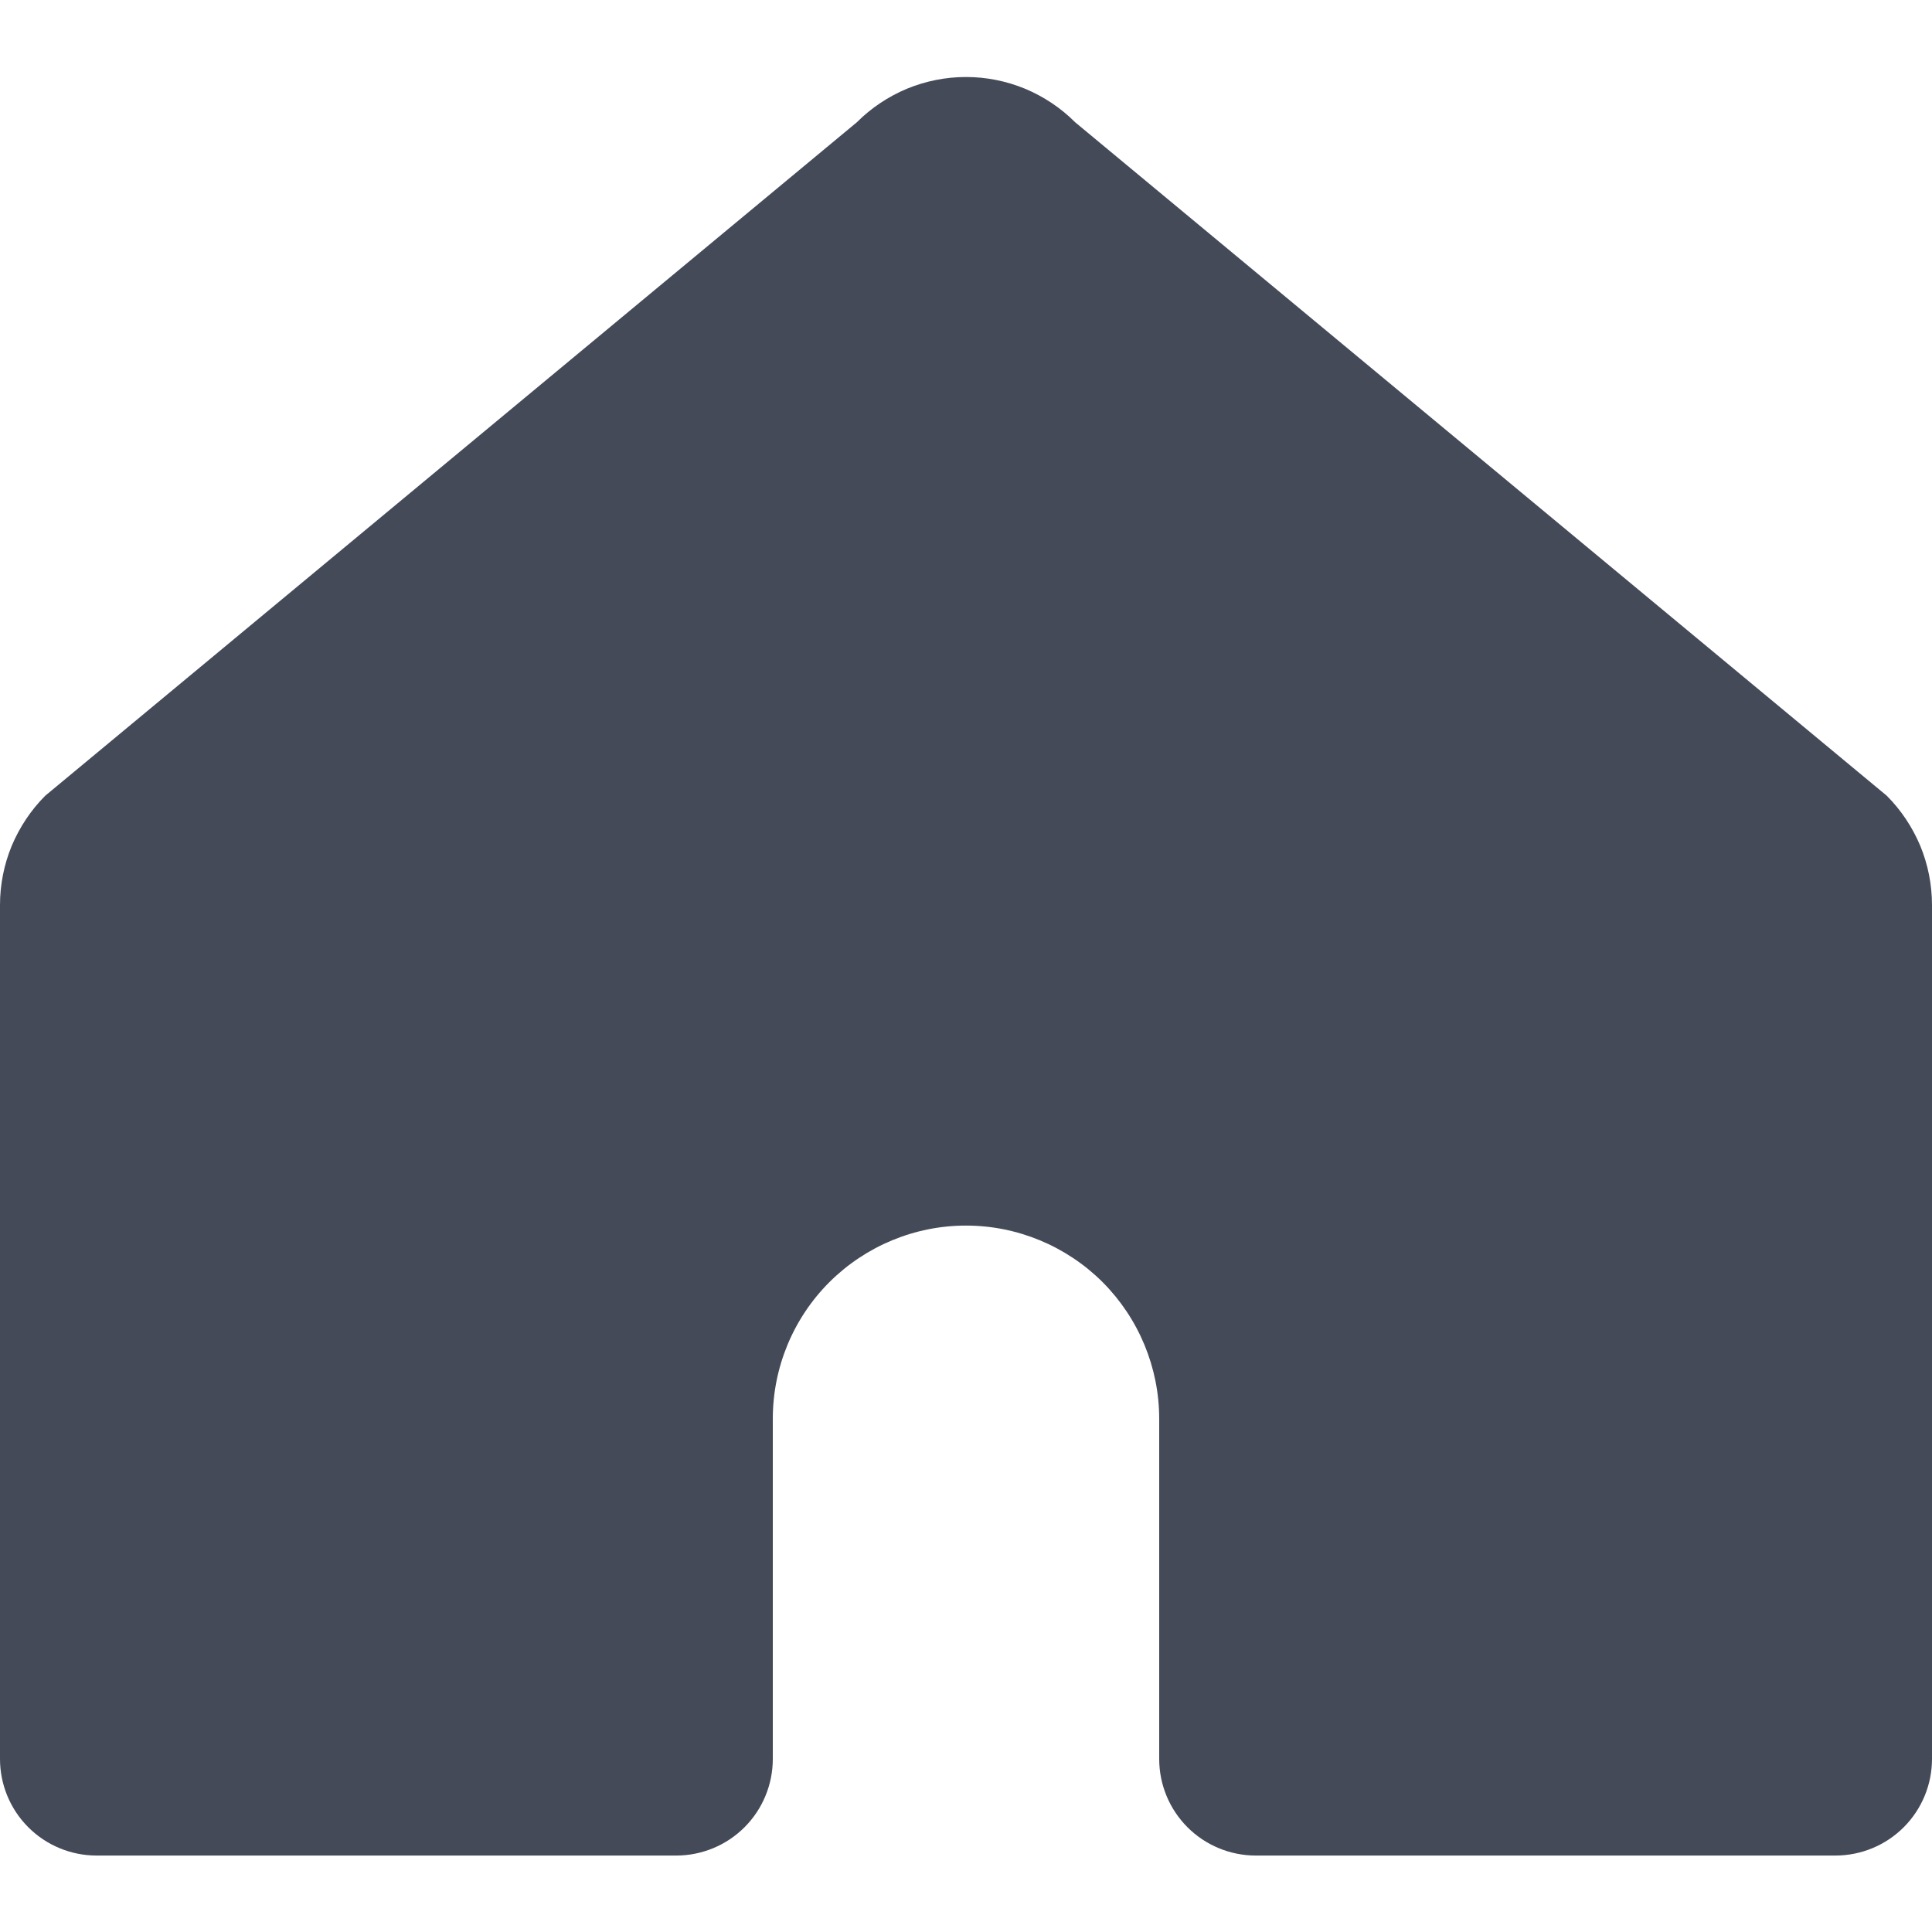 <svg width="14" height="14" viewBox="0 0 14 14" fill="none" xmlns="http://www.w3.org/2000/svg">
<g clip-path="url(#clip0_449_3403)">
<path d="M8.4 10.281V12.746C8.4 12.932 8.474 13.11 8.605 13.241C8.736 13.372 8.914 13.446 9.1 13.446H13.3C13.486 13.446 13.664 13.372 13.795 13.241C13.926 13.11 14 12.932 14 12.746V6.558C14 6.411 13.971 6.265 13.915 6.129C13.858 5.994 13.776 5.87 13.672 5.766L7.791 0.886C7.687 0.782 7.564 0.7 7.428 0.643C7.292 0.587 7.147 0.558 7 0.558C6.853 0.558 6.708 0.587 6.572 0.643C6.436 0.7 6.313 0.782 6.209 0.886L0.328 5.766C0.224 5.87 0.142 5.994 0.085 6.129C0.029 6.265 -1.06094e-05 6.411 2.91551e-09 6.558L2.91551e-09 12.746C2.91551e-09 12.932 0.074 13.11 0.205 13.241C0.336 13.372 0.514 13.446 0.7 13.446H4.9C5.086 13.446 5.264 13.372 5.395 13.241C5.526 13.11 5.6 12.932 5.6 12.746V10.281C5.6 9.91 5.747 9.554 6.01 9.291C6.273 9.029 6.629 8.881 7 8.881V8.881C7.371 8.881 7.727 9.029 7.99 9.291C8.252 9.554 8.4 9.91 8.4 10.281Z" fill="#444A58"/>
</g>
<defs>
<clipPath id="clip0_449_3403">
<rect width="14" height="14" fill="white"/>
</clipPath>
</defs>
</svg>
